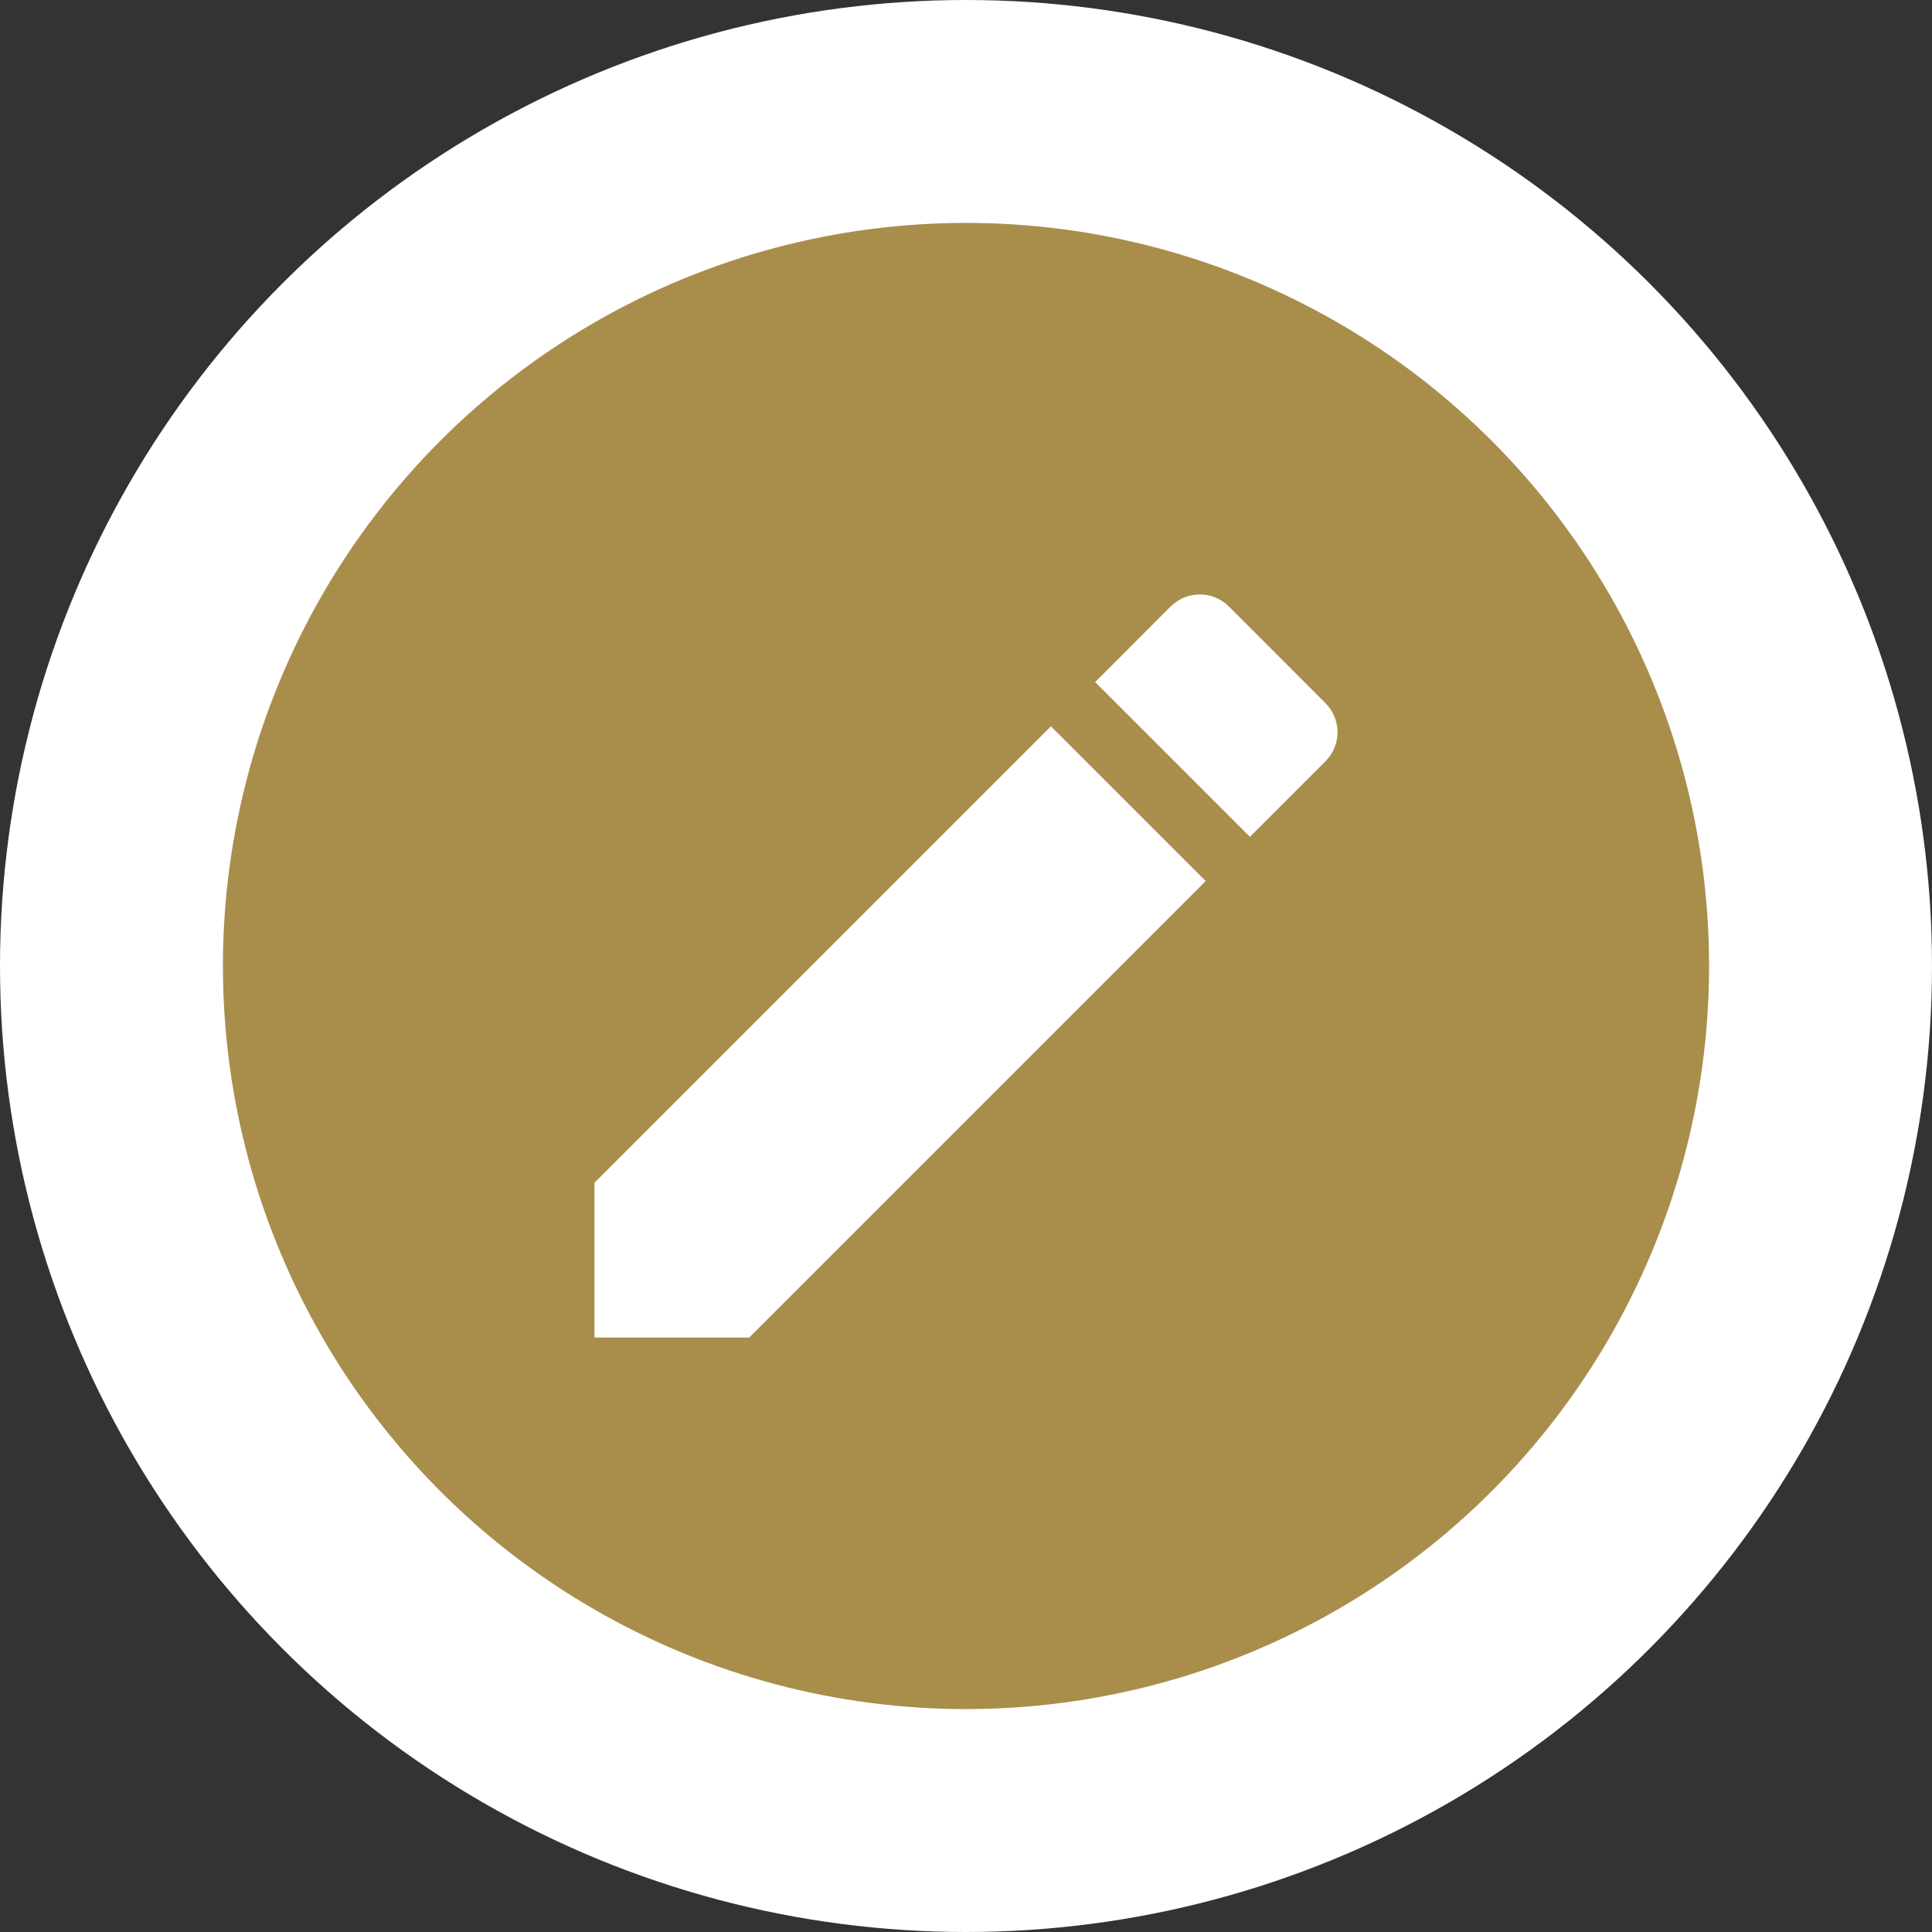 <svg width="26" height="26" viewBox="0 0 26 26" fill="none" xmlns="http://www.w3.org/2000/svg">
<rect x="0" y="0" width="26" height="26" fill="#333333" stroke="none"/>
<circle cx="13" cy="13" r="11.5" fill="#A98D4B" stroke="white" stroke-width="3"/>
<path fill-rule="evenodd" clip-rule="evenodd" d="M17.837 9.462C18.054 9.679 18.054 10.029 17.837 10.245L16.821 11.262L14.738 9.179L15.754 8.162C15.971 7.946 16.321 7.946 16.538 8.162L17.837 9.462ZM8 18V15.917L14.143 9.774L16.226 11.857L10.083 18H8Z" fill="white"/>
</svg>
